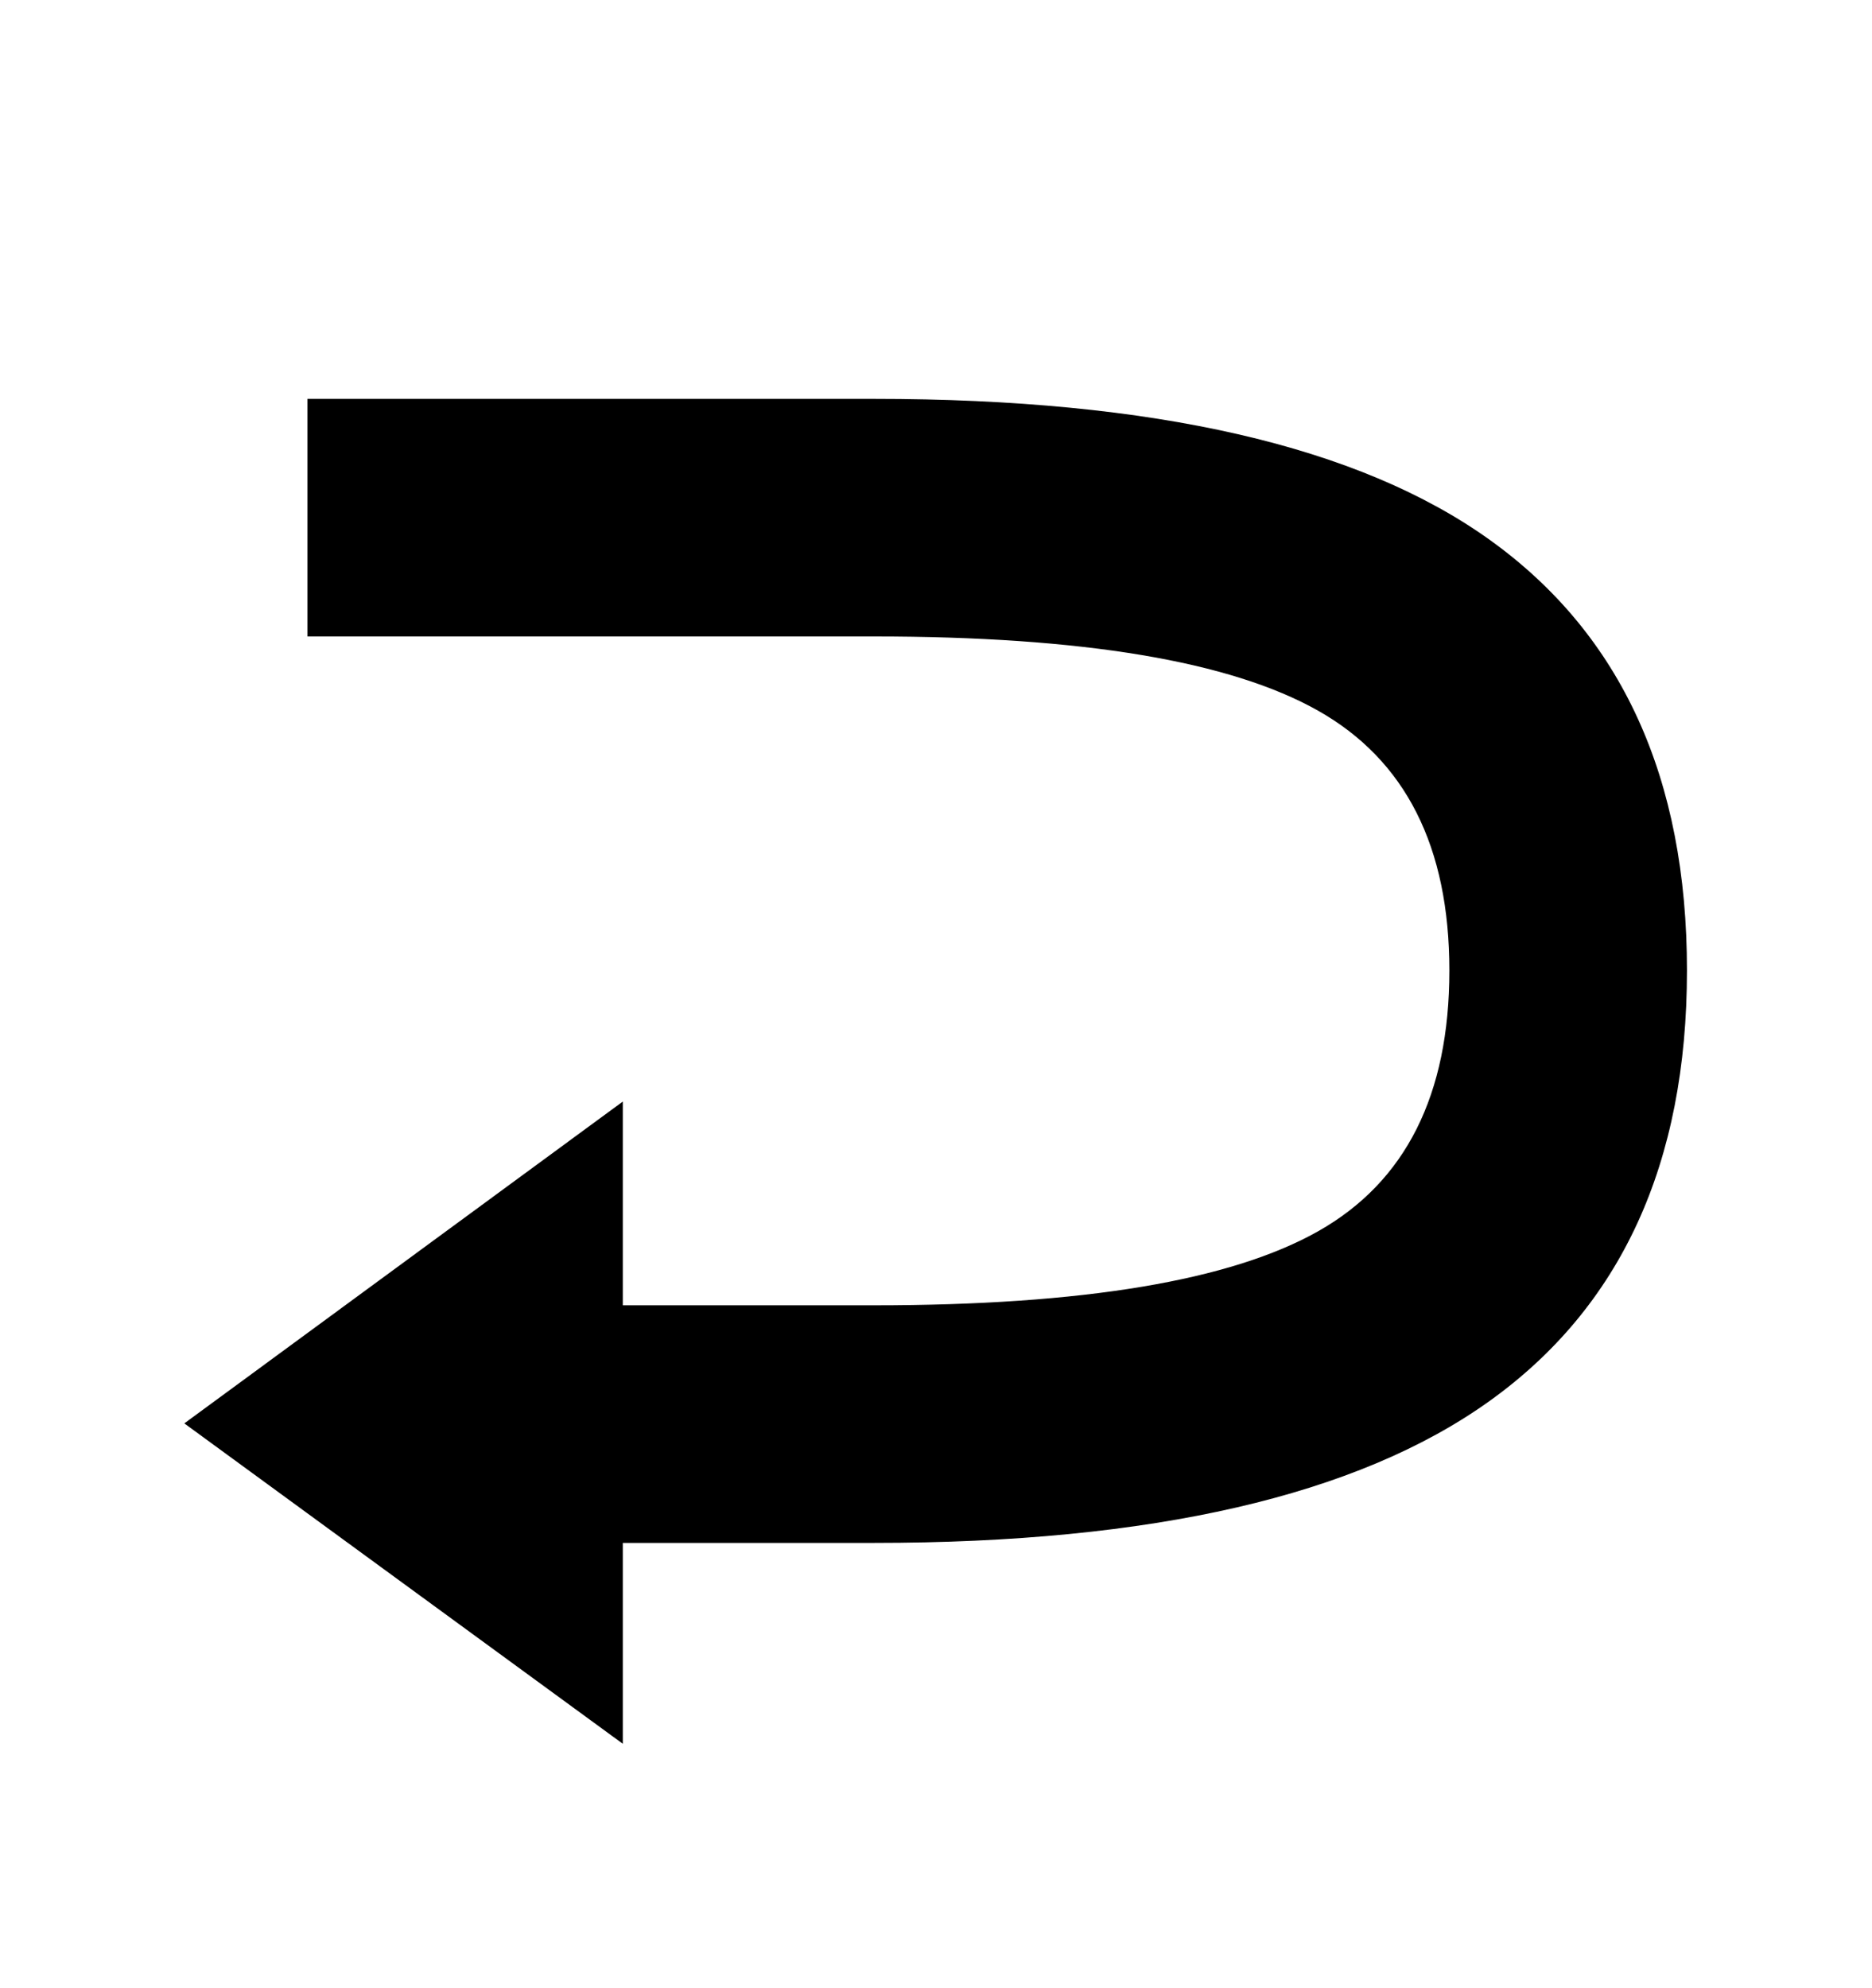 <svg viewBox="0 0 2600 2760.837" xmlns="http://www.w3.org/2000/svg"><path d="M1214 1813q435 0 617-103t182-362q0-258-182.5-361t-616.5-103h-787v-330h787q583 0 856 196.5t273 597.5q0 402-275 598.5t-854 196.5h-349v279l-609-445 609-447v283h349z"/></svg>